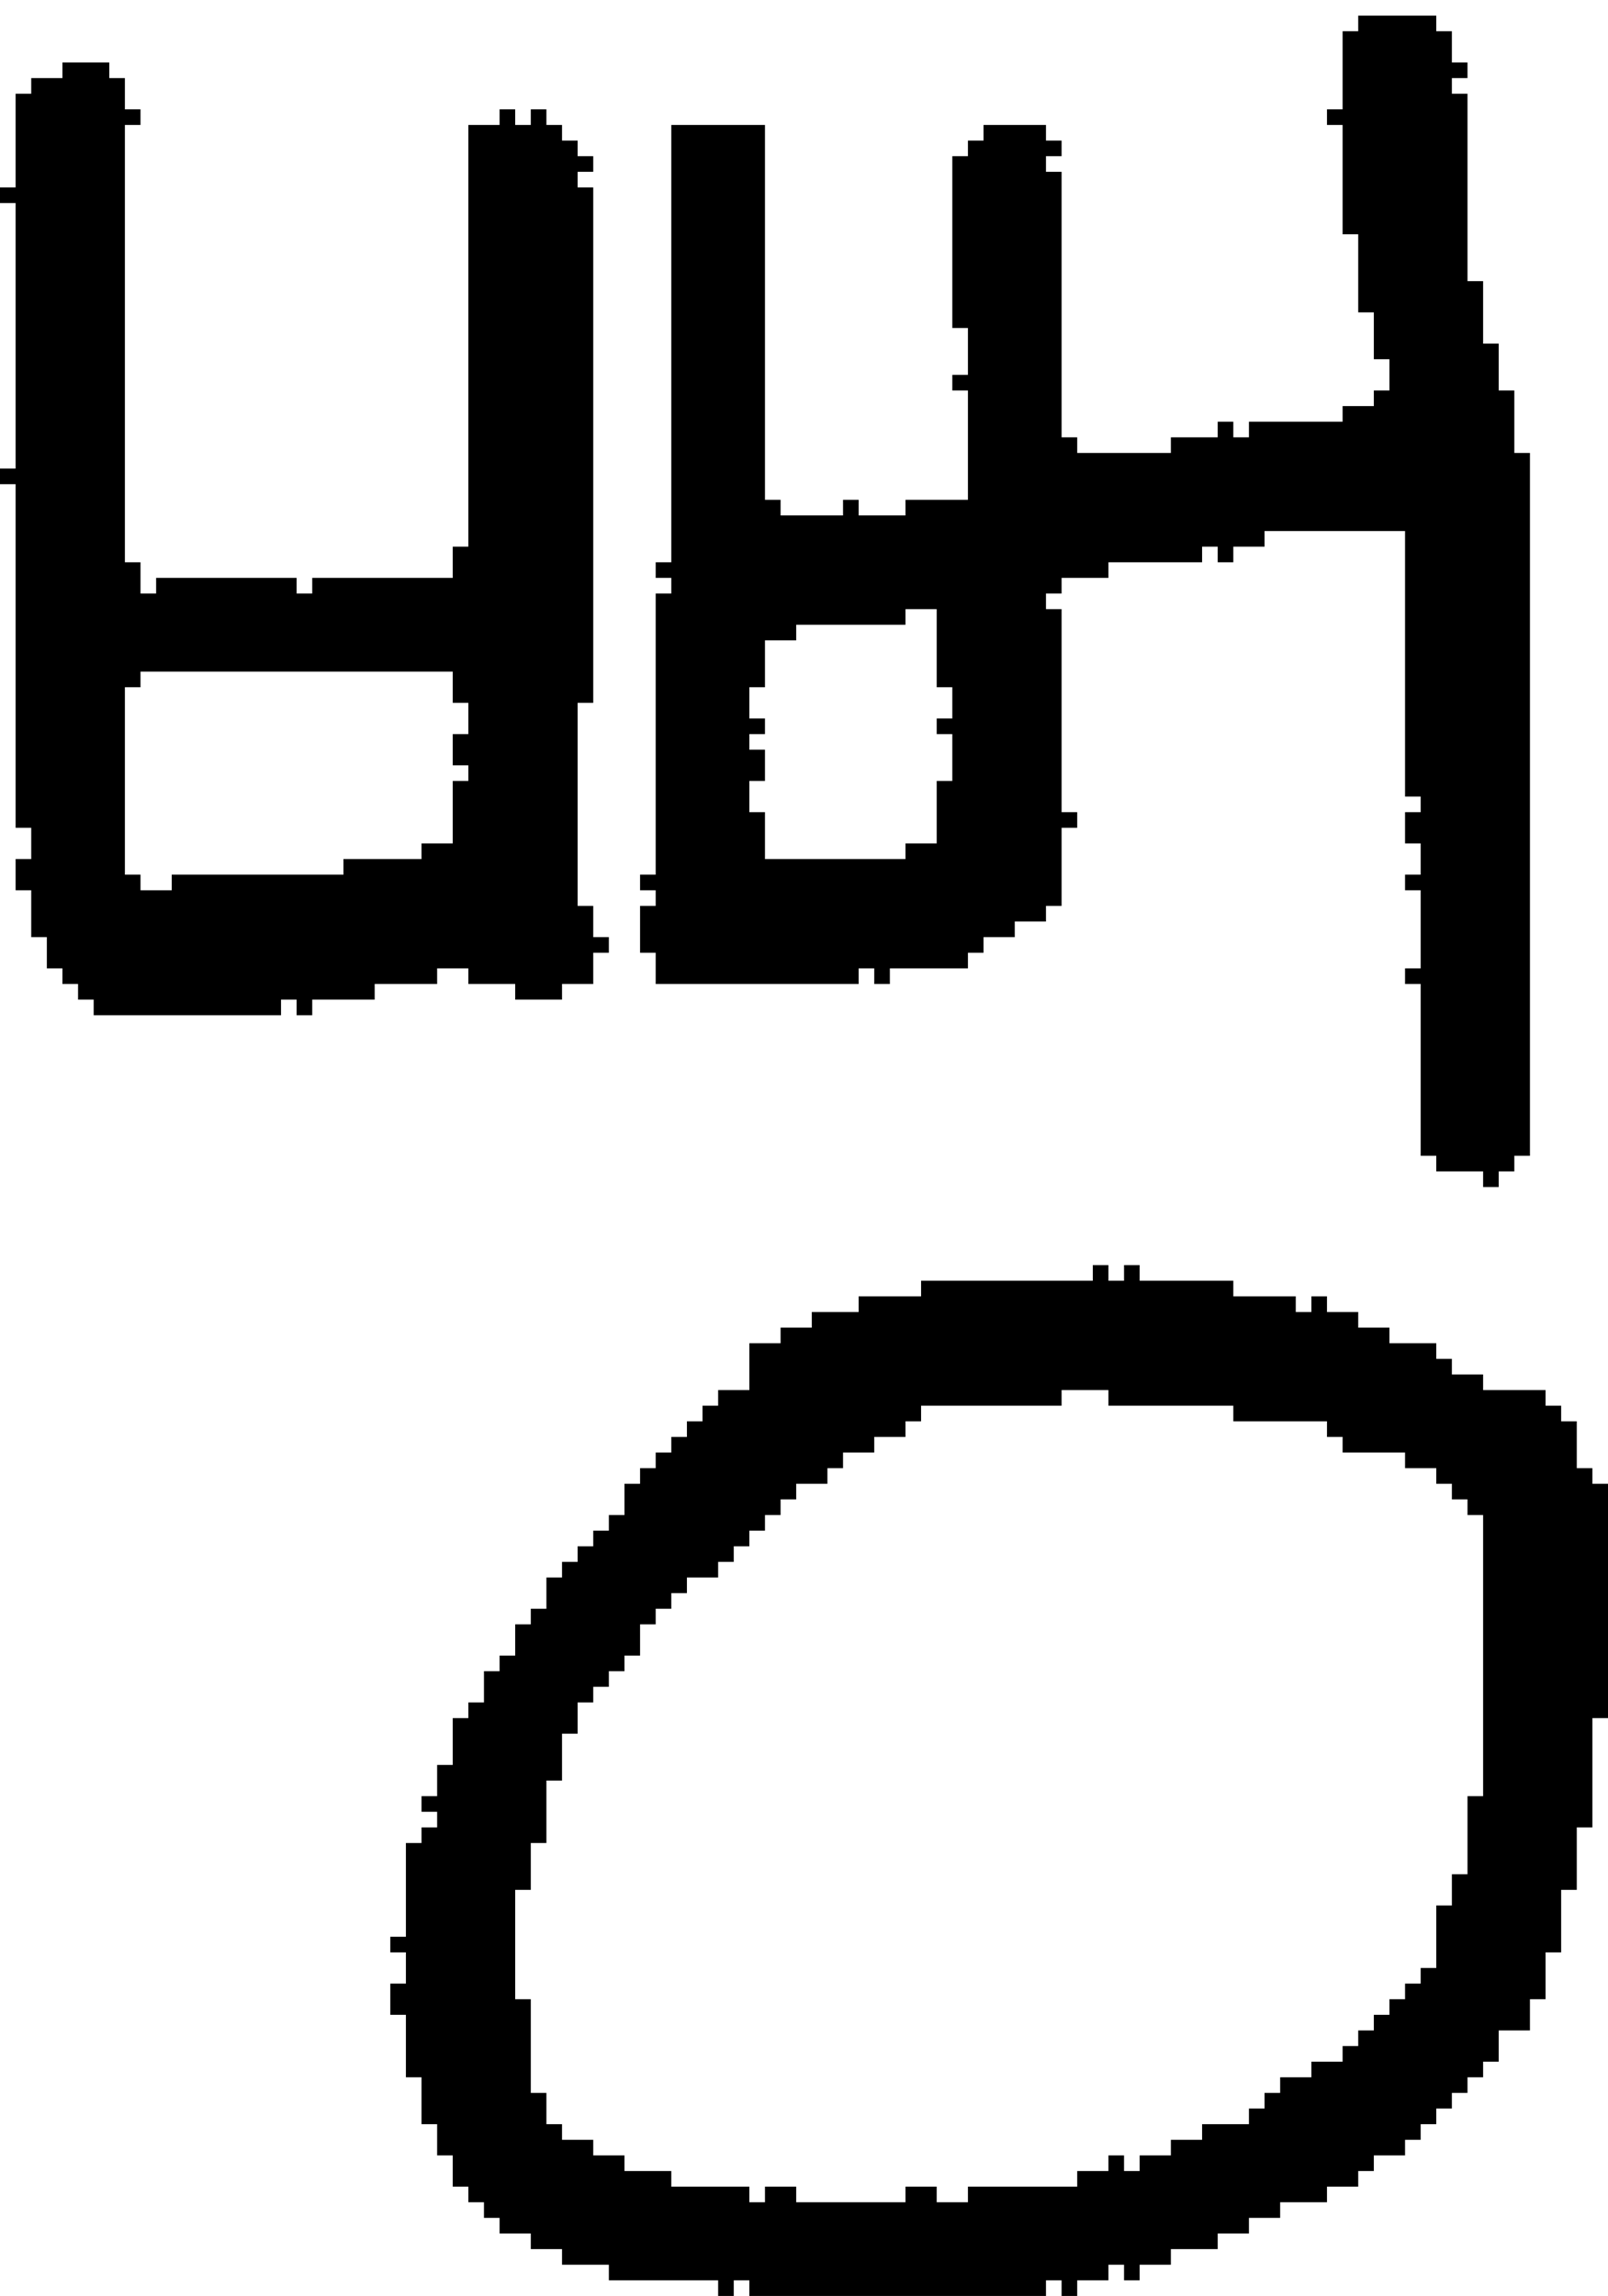<?xml version="1.0" encoding="UTF-8" standalone="no"?>
<!DOCTYPE svg PUBLIC "-//W3C//DTD SVG 1.1//EN" 
  "http://www.w3.org/Graphics/SVG/1.1/DTD/svg11.dtd">
<svg width="103" height="147"
     xmlns="http://www.w3.org/2000/svg" version="1.1">
 <path d="  M 1,53  L 2,53  L 2,55  L 1,55  L 1,57  L 2,57  L 2,60  L 3,60  L 3,62  L 4,62  L 4,63  L 5,63  L 5,64  L 6,64  L 6,65  L 18,65  L 18,64  L 19,64  L 19,65  L 20,65  L 20,64  L 24,64  L 24,63  L 28,63  L 28,62  L 30,62  L 30,63  L 33,63  L 33,64  L 36,64  L 36,63  L 38,63  L 38,61  L 39,61  L 39,60  L 38,60  L 38,58  L 37,58  L 37,45  L 38,45  L 38,12  L 37,12  L 37,11  L 38,11  L 38,10  L 37,10  L 37,9  L 36,9  L 36,8  L 35,8  L 35,7  L 34,7  L 34,8  L 33,8  L 33,7  L 32,7  L 32,8  L 30,8  L 30,35  L 29,35  L 29,37  L 20,37  L 20,38  L 19,38  L 19,37  L 10,37  L 10,38  L 9,38  L 9,36  L 8,36  L 8,8  L 9,8  L 9,7  L 8,7  L 8,5  L 7,5  L 7,4  L 4,4  L 4,5  L 2,5  L 2,6  L 1,6  L 1,12  L 0,12  L 0,13  L 1,13  L 1,30  L 0,30  L 0,31  L 1,31  Z  M 29,43  L 29,45  L 30,45  L 30,47  L 29,47  L 29,49  L 30,49  L 30,50  L 29,50  L 29,54  L 27,54  L 27,55  L 22,55  L 22,56  L 11,56  L 11,57  L 9,57  L 9,56  L 8,56  L 8,44  L 9,44  L 9,43  Z  " style="fill:rgb(0, 0, 0); fill-opacity:1.000; stroke:none;" />
 <path d="  M 26,133  L 27,133  L 27,136  L 28,136  L 28,138  L 29,138  L 29,140  L 30,140  L 30,141  L 31,141  L 31,142  L 32,142  L 32,143  L 34,143  L 34,144  L 36,144  L 36,145  L 39,145  L 39,146  L 46,146  L 46,147  L 47,147  L 47,146  L 48,146  L 48,147  L 67,147  L 67,146  L 68,146  L 68,147  L 69,147  L 69,146  L 71,146  L 71,145  L 72,145  L 72,146  L 73,146  L 73,145  L 75,145  L 75,144  L 78,144  L 78,143  L 80,143  L 80,142  L 82,142  L 82,141  L 85,141  L 85,140  L 87,140  L 87,139  L 88,139  L 88,138  L 90,138  L 90,137  L 91,137  L 91,136  L 92,136  L 92,135  L 93,135  L 93,134  L 94,134  L 94,133  L 95,133  L 95,132  L 96,132  L 96,130  L 98,130  L 98,128  L 99,128  L 99,125  L 100,125  L 100,121  L 101,121  L 101,117  L 102,117  L 102,110  L 103,110  L 103,95  L 102,95  L 102,94  L 101,94  L 101,91  L 100,91  L 100,90  L 99,90  L 99,89  L 95,89  L 95,88  L 93,88  L 93,87  L 92,87  L 92,86  L 89,86  L 89,85  L 87,85  L 87,84  L 85,84  L 85,83  L 84,83  L 84,84  L 83,84  L 83,83  L 79,83  L 79,82  L 73,82  L 73,81  L 72,81  L 72,82  L 71,82  L 71,81  L 70,81  L 70,82  L 59,82  L 59,83  L 55,83  L 55,84  L 52,84  L 52,85  L 50,85  L 50,86  L 48,86  L 48,89  L 46,89  L 46,90  L 45,90  L 45,91  L 44,91  L 44,92  L 43,92  L 43,93  L 42,93  L 42,94  L 41,94  L 41,95  L 40,95  L 40,97  L 39,97  L 39,98  L 38,98  L 38,99  L 37,99  L 37,100  L 36,100  L 36,101  L 35,101  L 35,103  L 34,103  L 34,104  L 33,104  L 33,106  L 32,106  L 32,107  L 31,107  L 31,109  L 30,109  L 30,110  L 29,110  L 29,113  L 28,113  L 28,115  L 27,115  L 27,116  L 28,116  L 28,117  L 27,117  L 27,118  L 26,118  L 26,124  L 25,124  L 25,125  L 26,125  L 26,127  L 25,127  L 25,129  L 26,129  Z  M 47,100  L 47,99  L 48,99  L 48,98  L 49,98  L 49,97  L 50,97  L 50,96  L 51,96  L 51,95  L 53,95  L 53,94  L 54,94  L 54,93  L 56,93  L 56,92  L 58,92  L 58,91  L 59,91  L 59,90  L 68,90  L 68,89  L 71,89  L 71,90  L 79,90  L 79,91  L 85,91  L 85,92  L 86,92  L 86,93  L 90,93  L 90,94  L 92,94  L 92,95  L 93,95  L 93,96  L 94,96  L 94,97  L 95,97  L 95,115  L 94,115  L 94,120  L 93,120  L 93,122  L 92,122  L 92,126  L 91,126  L 91,127  L 90,127  L 90,128  L 89,128  L 89,129  L 88,129  L 88,130  L 87,130  L 87,131  L 86,131  L 86,132  L 84,132  L 84,133  L 82,133  L 82,134  L 81,134  L 81,135  L 80,135  L 80,136  L 77,136  L 77,137  L 75,137  L 75,138  L 73,138  L 73,139  L 72,139  L 72,138  L 71,138  L 71,139  L 69,139  L 69,140  L 62,140  L 62,141  L 60,141  L 60,140  L 58,140  L 58,141  L 51,141  L 51,140  L 49,140  L 49,141  L 48,141  L 48,140  L 43,140  L 43,139  L 40,139  L 40,138  L 38,138  L 38,137  L 36,137  L 36,136  L 35,136  L 35,134  L 34,134  L 34,128  L 33,128  L 33,121  L 34,121  L 34,118  L 35,118  L 35,114  L 36,114  L 36,111  L 37,111  L 37,109  L 38,109  L 38,108  L 39,108  L 39,107  L 40,107  L 40,106  L 41,106  L 41,104  L 42,104  L 42,103  L 43,103  L 43,102  L 44,102  L 44,101  L 46,101  L 46,100  Z  " style="fill:rgb(0, 0, 0); fill-opacity:1.000; stroke:none;" />
 <path d="  M 63,8  L 63,9  L 62,9  L 62,10  L 61,10  L 61,21  L 62,21  L 62,24  L 61,24  L 61,25  L 62,25  L 62,32  L 58,32  L 58,33  L 55,33  L 55,32  L 54,32  L 54,33  L 50,33  L 50,32  L 49,32  L 49,8  L 43,8  L 43,36  L 42,36  L 42,37  L 43,37  L 43,38  L 42,38  L 42,56  L 41,56  L 41,57  L 42,57  L 42,58  L 41,58  L 41,61  L 42,61  L 42,63  L 55,63  L 55,62  L 56,62  L 56,63  L 57,63  L 57,62  L 62,62  L 62,61  L 63,61  L 63,60  L 65,60  L 65,59  L 67,59  L 67,58  L 68,58  L 68,53  L 69,53  L 69,52  L 68,52  L 68,39  L 67,39  L 67,38  L 68,38  L 68,37  L 71,37  L 71,36  L 77,36  L 77,35  L 78,35  L 78,36  L 79,36  L 79,35  L 81,35  L 81,34  L 90,34  L 90,51  L 91,51  L 91,52  L 90,52  L 90,54  L 91,54  L 91,56  L 90,56  L 90,57  L 91,57  L 91,62  L 90,62  L 90,63  L 91,63  L 91,74  L 92,74  L 92,75  L 95,75  L 95,76  L 96,76  L 96,75  L 97,75  L 97,74  L 98,74  L 98,29  L 97,29  L 97,25  L 96,25  L 96,22  L 95,22  L 95,18  L 94,18  L 94,6  L 93,6  L 93,5  L 94,5  L 94,4  L 93,4  L 93,2  L 92,2  L 92,1  L 87,1  L 87,2  L 86,2  L 86,7  L 85,7  L 85,8  L 86,8  L 86,15  L 87,15  L 87,20  L 88,20  L 88,23  L 89,23  L 89,25  L 88,25  L 88,26  L 86,26  L 86,27  L 80,27  L 80,28  L 79,28  L 79,27  L 78,27  L 78,28  L 75,28  L 75,29  L 69,29  L 69,28  L 68,28  L 68,11  L 67,11  L 67,10  L 68,10  L 68,9  L 67,9  L 67,8  Z  M 61,50  L 60,50  L 60,54  L 58,54  L 58,55  L 49,55  L 49,52  L 48,52  L 48,50  L 49,50  L 49,48  L 48,48  L 48,47  L 49,47  L 49,46  L 48,46  L 48,44  L 49,44  L 49,41  L 51,41  L 51,40  L 58,40  L 58,39  L 60,39  L 60,44  L 61,44  L 61,46  L 60,46  L 60,47  L 61,47  Z  " style="fill:rgb(0, 0, 0); fill-opacity:1.000; stroke:none;" />
</svg>
